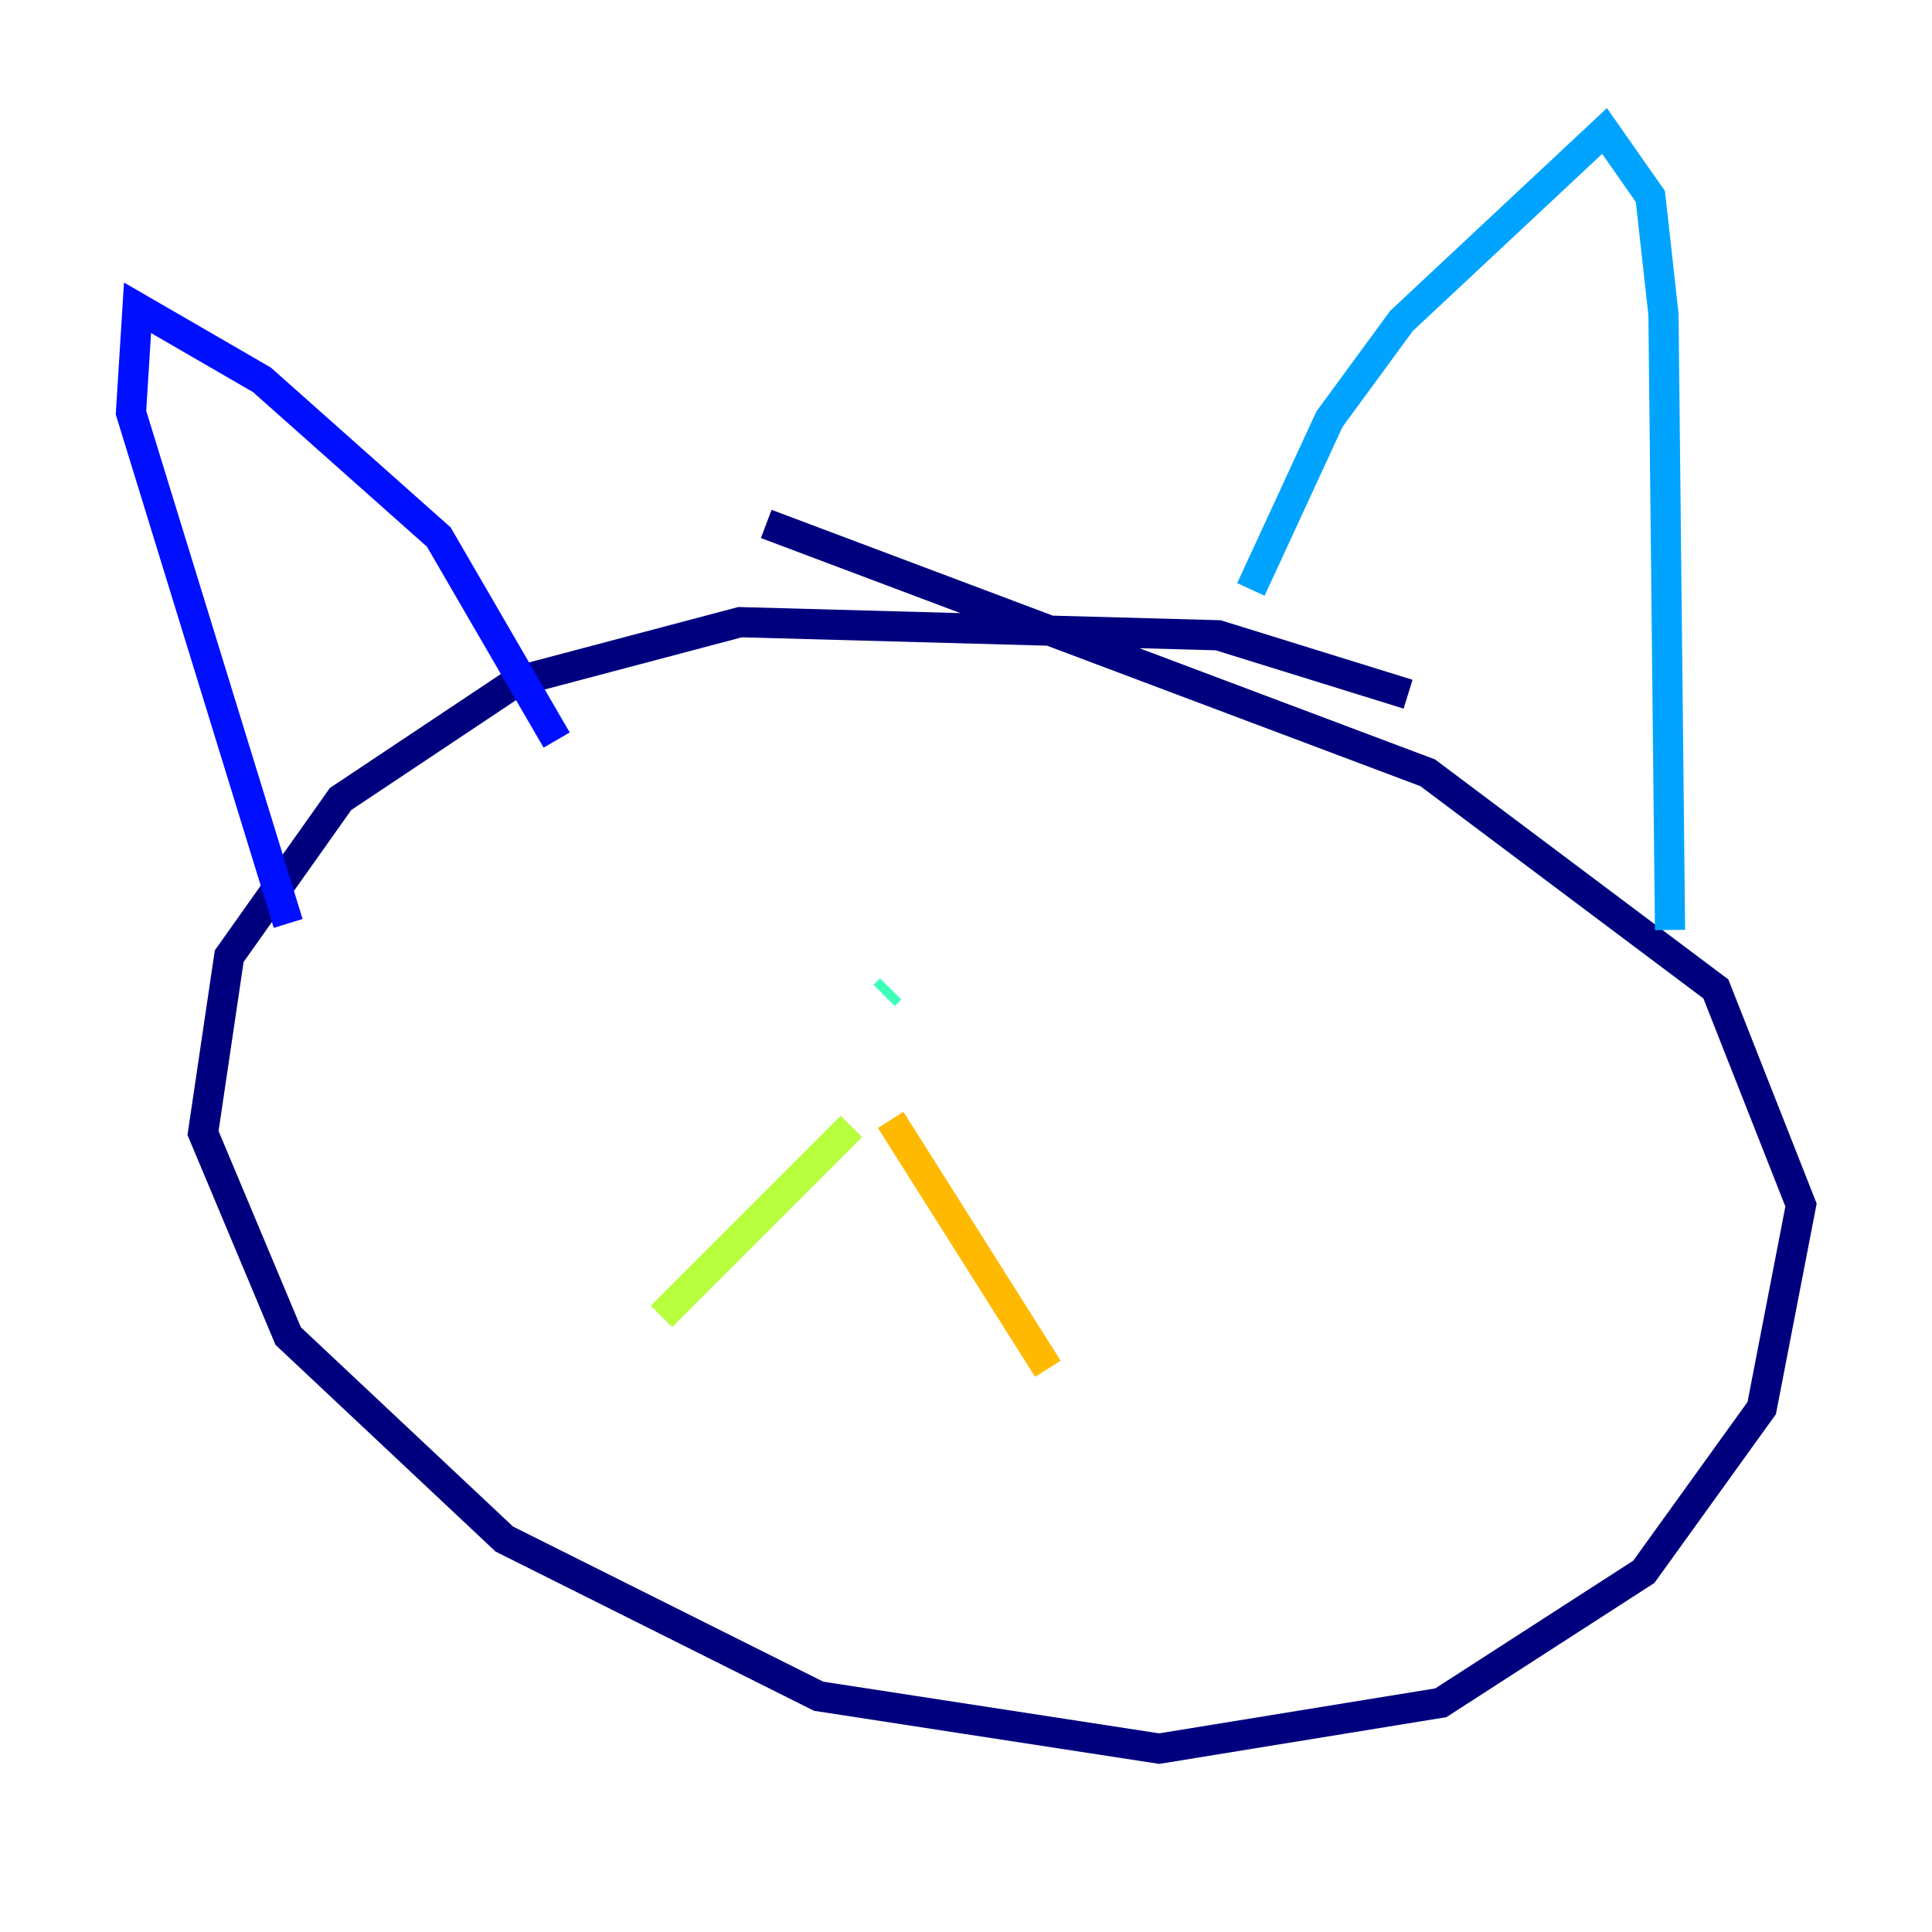 <?xml version="1.0" encoding="utf-8" ?>
<svg baseProfile="tiny" height="128" version="1.2" viewBox="0,0,128,128" width="128" xmlns="http://www.w3.org/2000/svg" xmlns:ev="http://www.w3.org/2001/xml-events" xmlns:xlink="http://www.w3.org/1999/xlink"><defs /><polyline fill="none" points="93.288,45.993 80.705,42.088 49.031,41.22 34.278,45.125 22.563,52.936 15.186,63.349 13.451,75.064 19.091,88.515 33.41,101.966 54.237,112.38 76.8,115.851 95.458,112.814 108.909,104.136 116.719,93.288 119.322,79.837 113.681,65.519 94.59,51.2 50.766,34.712" stroke="#00007f" stroke-width="2" /><polyline fill="none" points="36.881,49.031 29.071,35.58 17.356,25.166 9.112,20.393 8.678,27.336 19.091,61.18" stroke="#0010ff" stroke-width="2" /><polyline fill="none" points="82.875,39.051 88.081,27.77 92.854,21.261 106.305,8.678 109.342,13.017 110.21,20.827 110.644,61.614" stroke="#00a4ff" stroke-width="2" /><polyline fill="none" points="59.01,65.519 58.576,65.953" stroke="#3fffb7" stroke-width="2" /><polyline fill="none" points="56.407,74.63 43.824,87.214" stroke="#b7ff3f" stroke-width="2" /><polyline fill="none" points="59.01,74.197 69.424,90.685" stroke="#ffb900" stroke-width="2" /><polyline fill="none" points="75.498,68.99 75.498,68.99" stroke="#ff3000" stroke-width="2" /><polyline fill="none" points="40.352,66.386 40.352,66.386" stroke="#7f0000" stroke-width="2" /></svg>